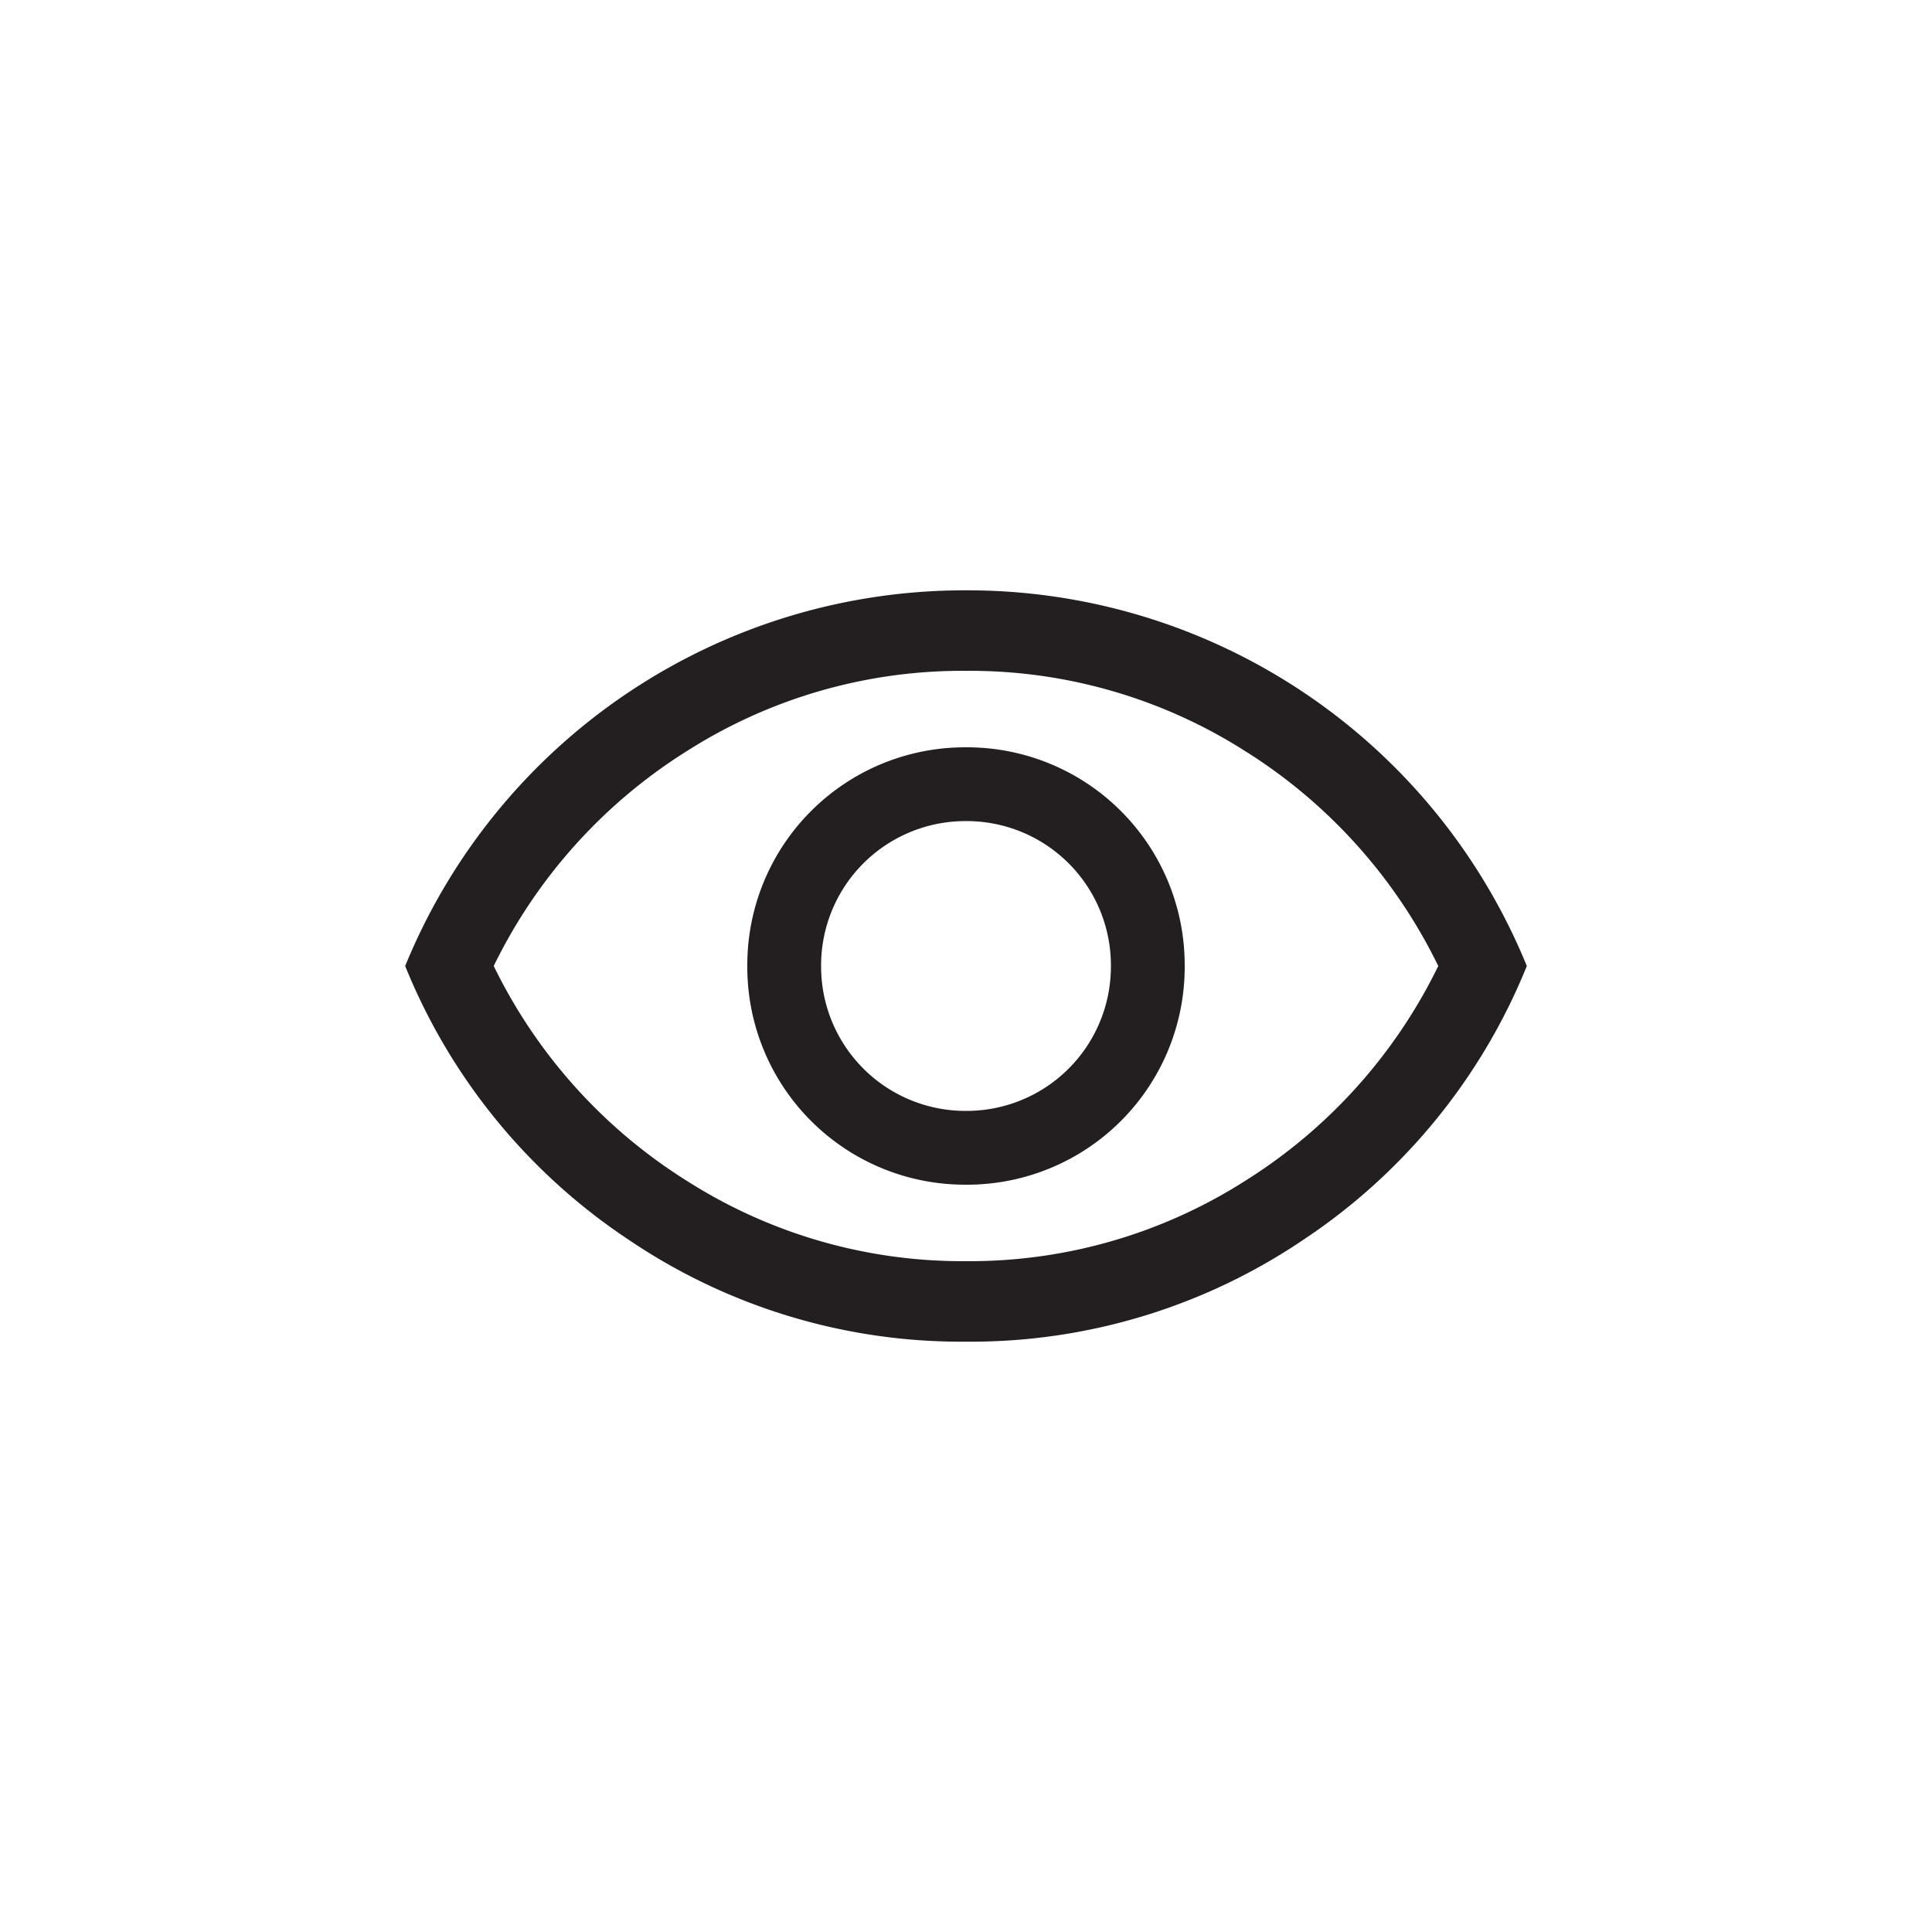<svg xmlns="http://www.w3.org/2000/svg" width="36" height="36" viewBox="0 0 36 36">
  <g id="View_Icon" data-name="View Icon" transform="translate(-1287 -376)">
    <rect id="Rectangle_486" data-name="Rectangle 486" width="36" height="36" transform="translate(1287 376)" fill="none"/>
    <path id="visibility_FILL0_wght300_GRAD0_opsz24" d="M12,15.575A4.056,4.056,0,0,0,16.075,11.5,4.056,4.056,0,0,0,12,7.425,4.056,4.056,0,0,0,7.925,11.5,4.056,4.056,0,0,0,12,15.575ZM12,14.2a2.69,2.69,0,0,1-2.7-2.7A2.689,2.689,0,0,1,12,8.8a2.687,2.687,0,0,1,2.7,2.7A2.689,2.689,0,0,1,12,14.2Zm0,4.3a11.055,11.055,0,0,1-6.287-1.9A11.116,11.116,0,0,1,1.55,11.5,11.258,11.258,0,0,1,12,4.5a11.255,11.255,0,0,1,10.45,7,11.118,11.118,0,0,1-4.162,5.1A11.059,11.059,0,0,1,12,18.5ZM12,11.5ZM12,17a9.545,9.545,0,0,0,5.188-1.488A9.771,9.771,0,0,0,20.8,11.5a9.777,9.777,0,0,0-3.612-4.013A9.549,9.549,0,0,0,12,6,9.549,9.549,0,0,0,6.812,7.487,9.777,9.777,0,0,0,3.2,11.5a9.771,9.771,0,0,0,3.612,4.012A9.545,9.545,0,0,0,12,17Z" transform="translate(1293 382.5)" fill="#231f20"/>
  </g>
</svg>
